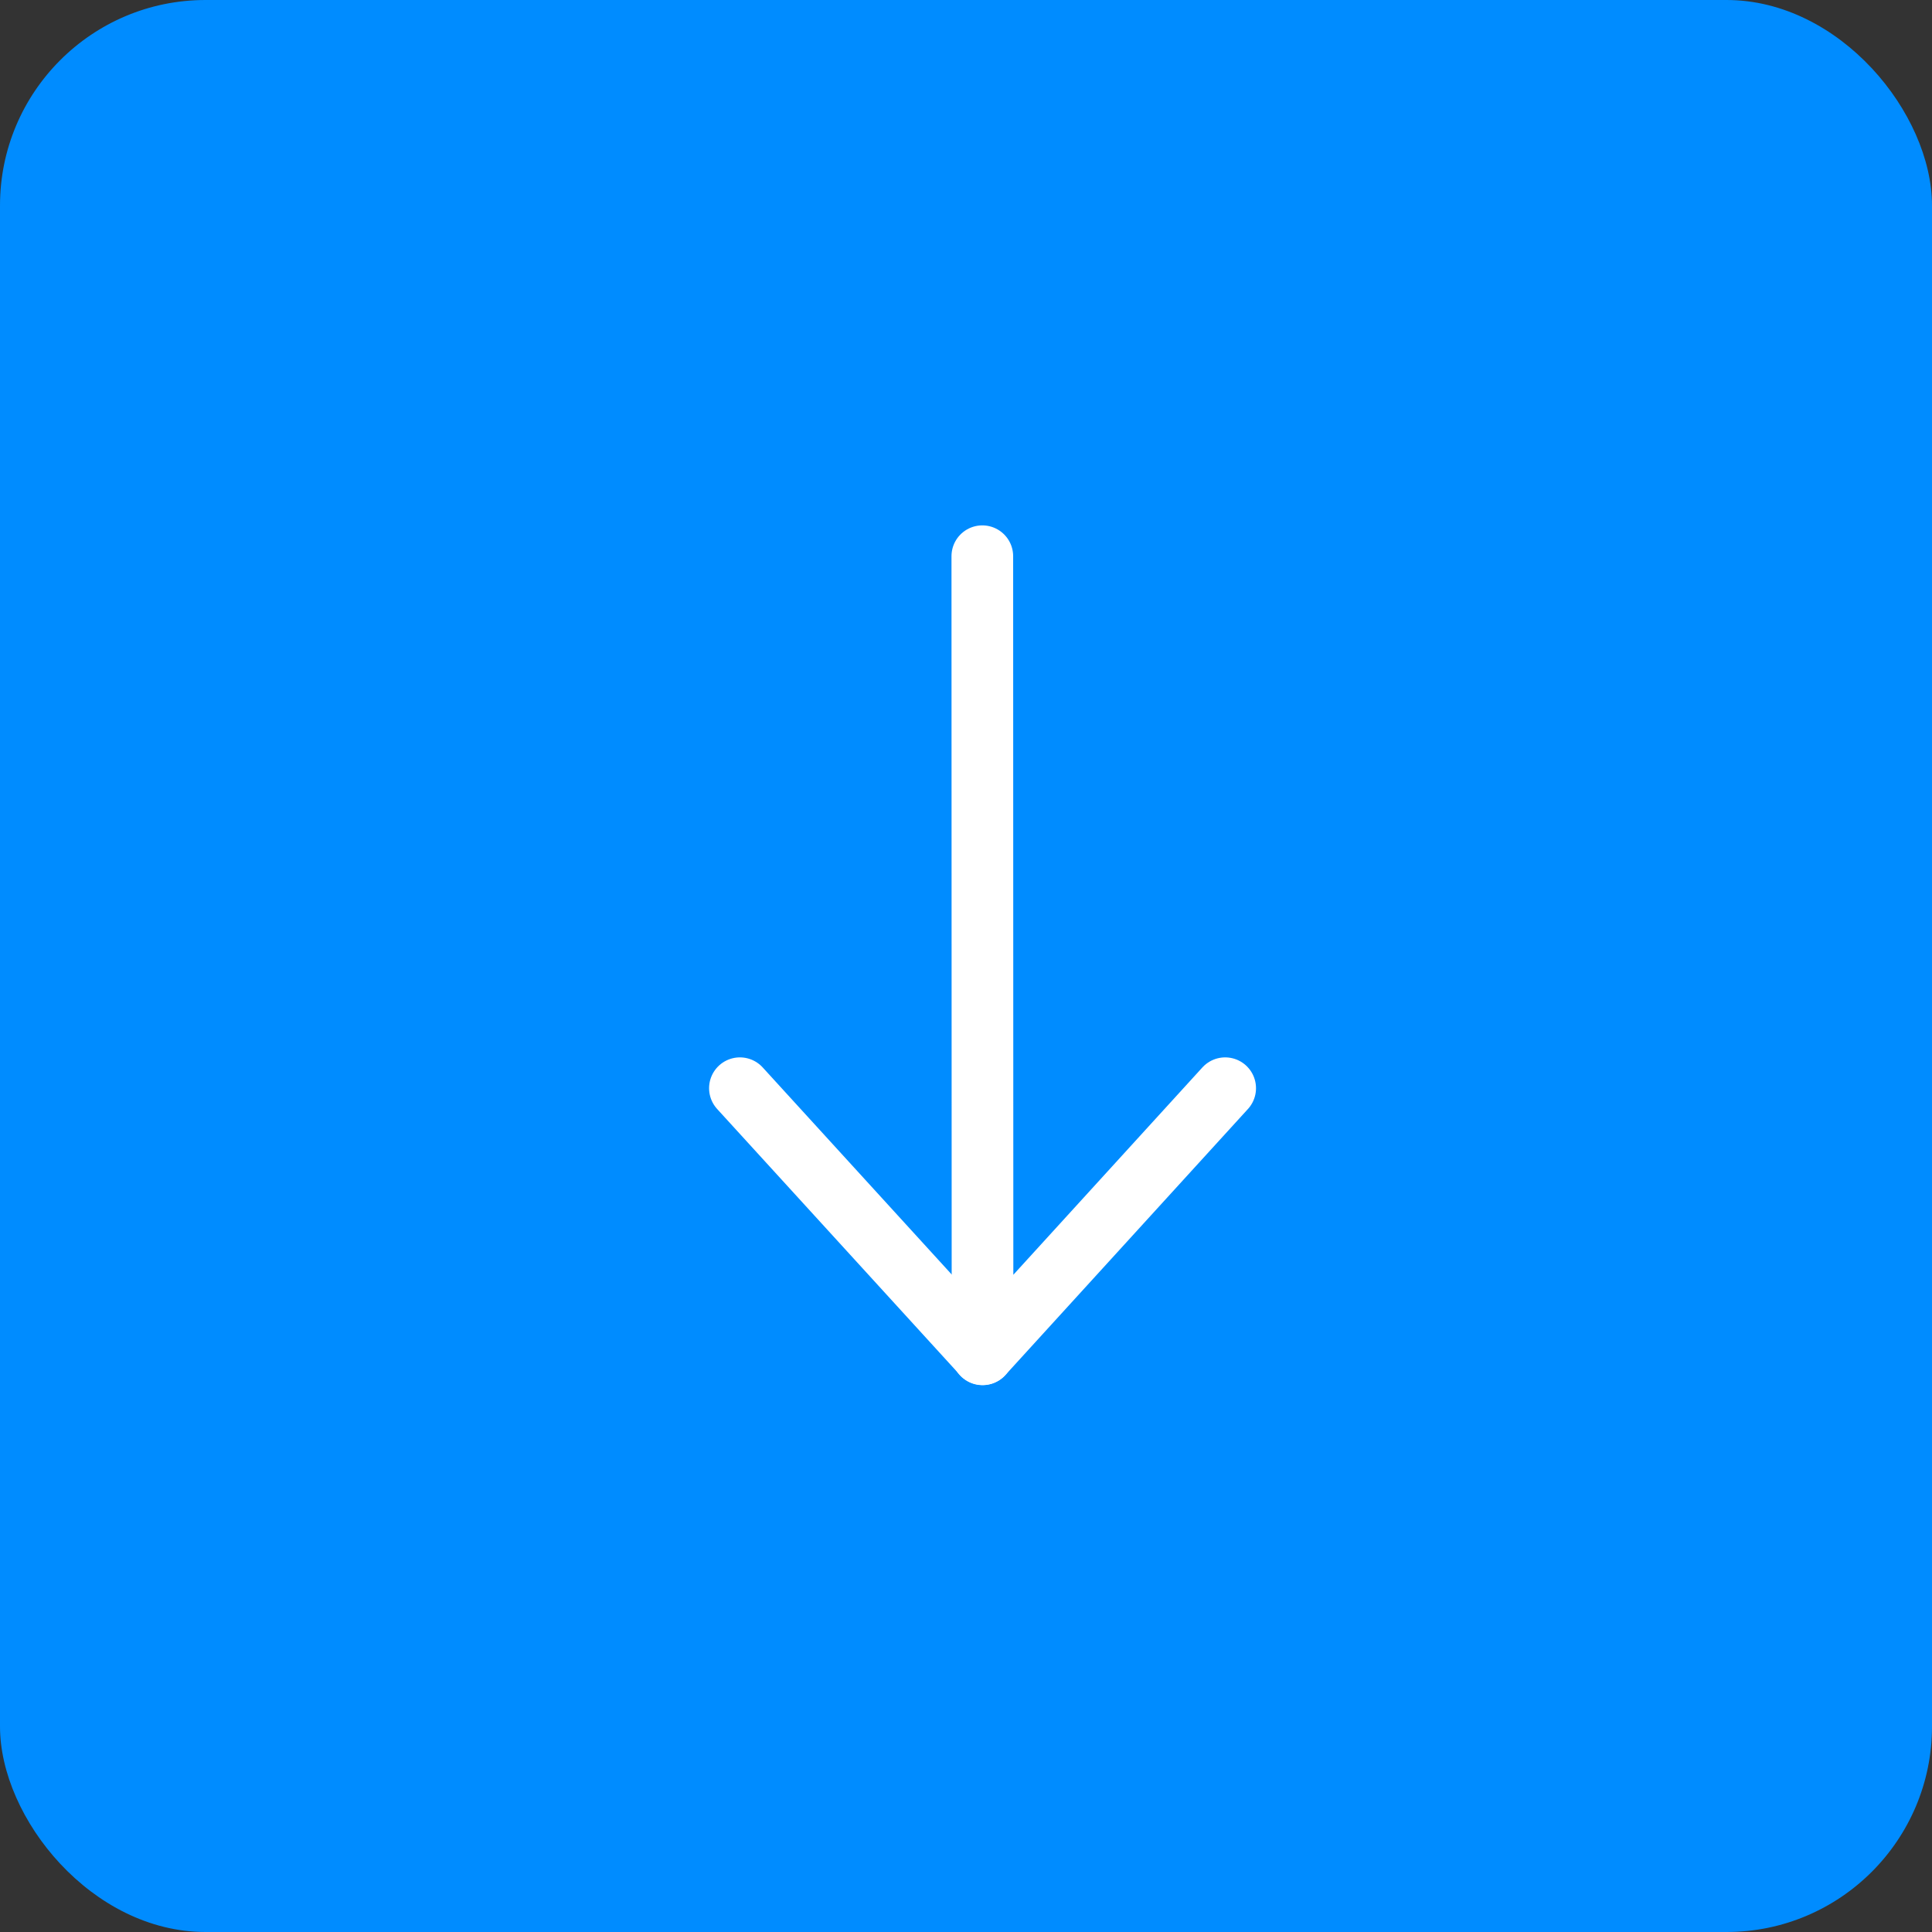 <svg width="47" height="47" viewBox="0 0 47 47" fill="none" xmlns="http://www.w3.org/2000/svg">
<rect x="0" y="0" width="47" height="47" fill="#333333" stroke="none"/>
<rect width="47" height="47" rx="5" fill="#008CFF"/>
<path d="M23.897 13.531L23.902 32.947L29.805 26.473" stroke="white" stroke-width="1.5" stroke-linecap="round" stroke-linejoin="round"/>
<path d="M23.906 32.943L18 26.473" stroke="white" stroke-width="1.5" stroke-linecap="round" stroke-linejoin="round"/>
</svg>
